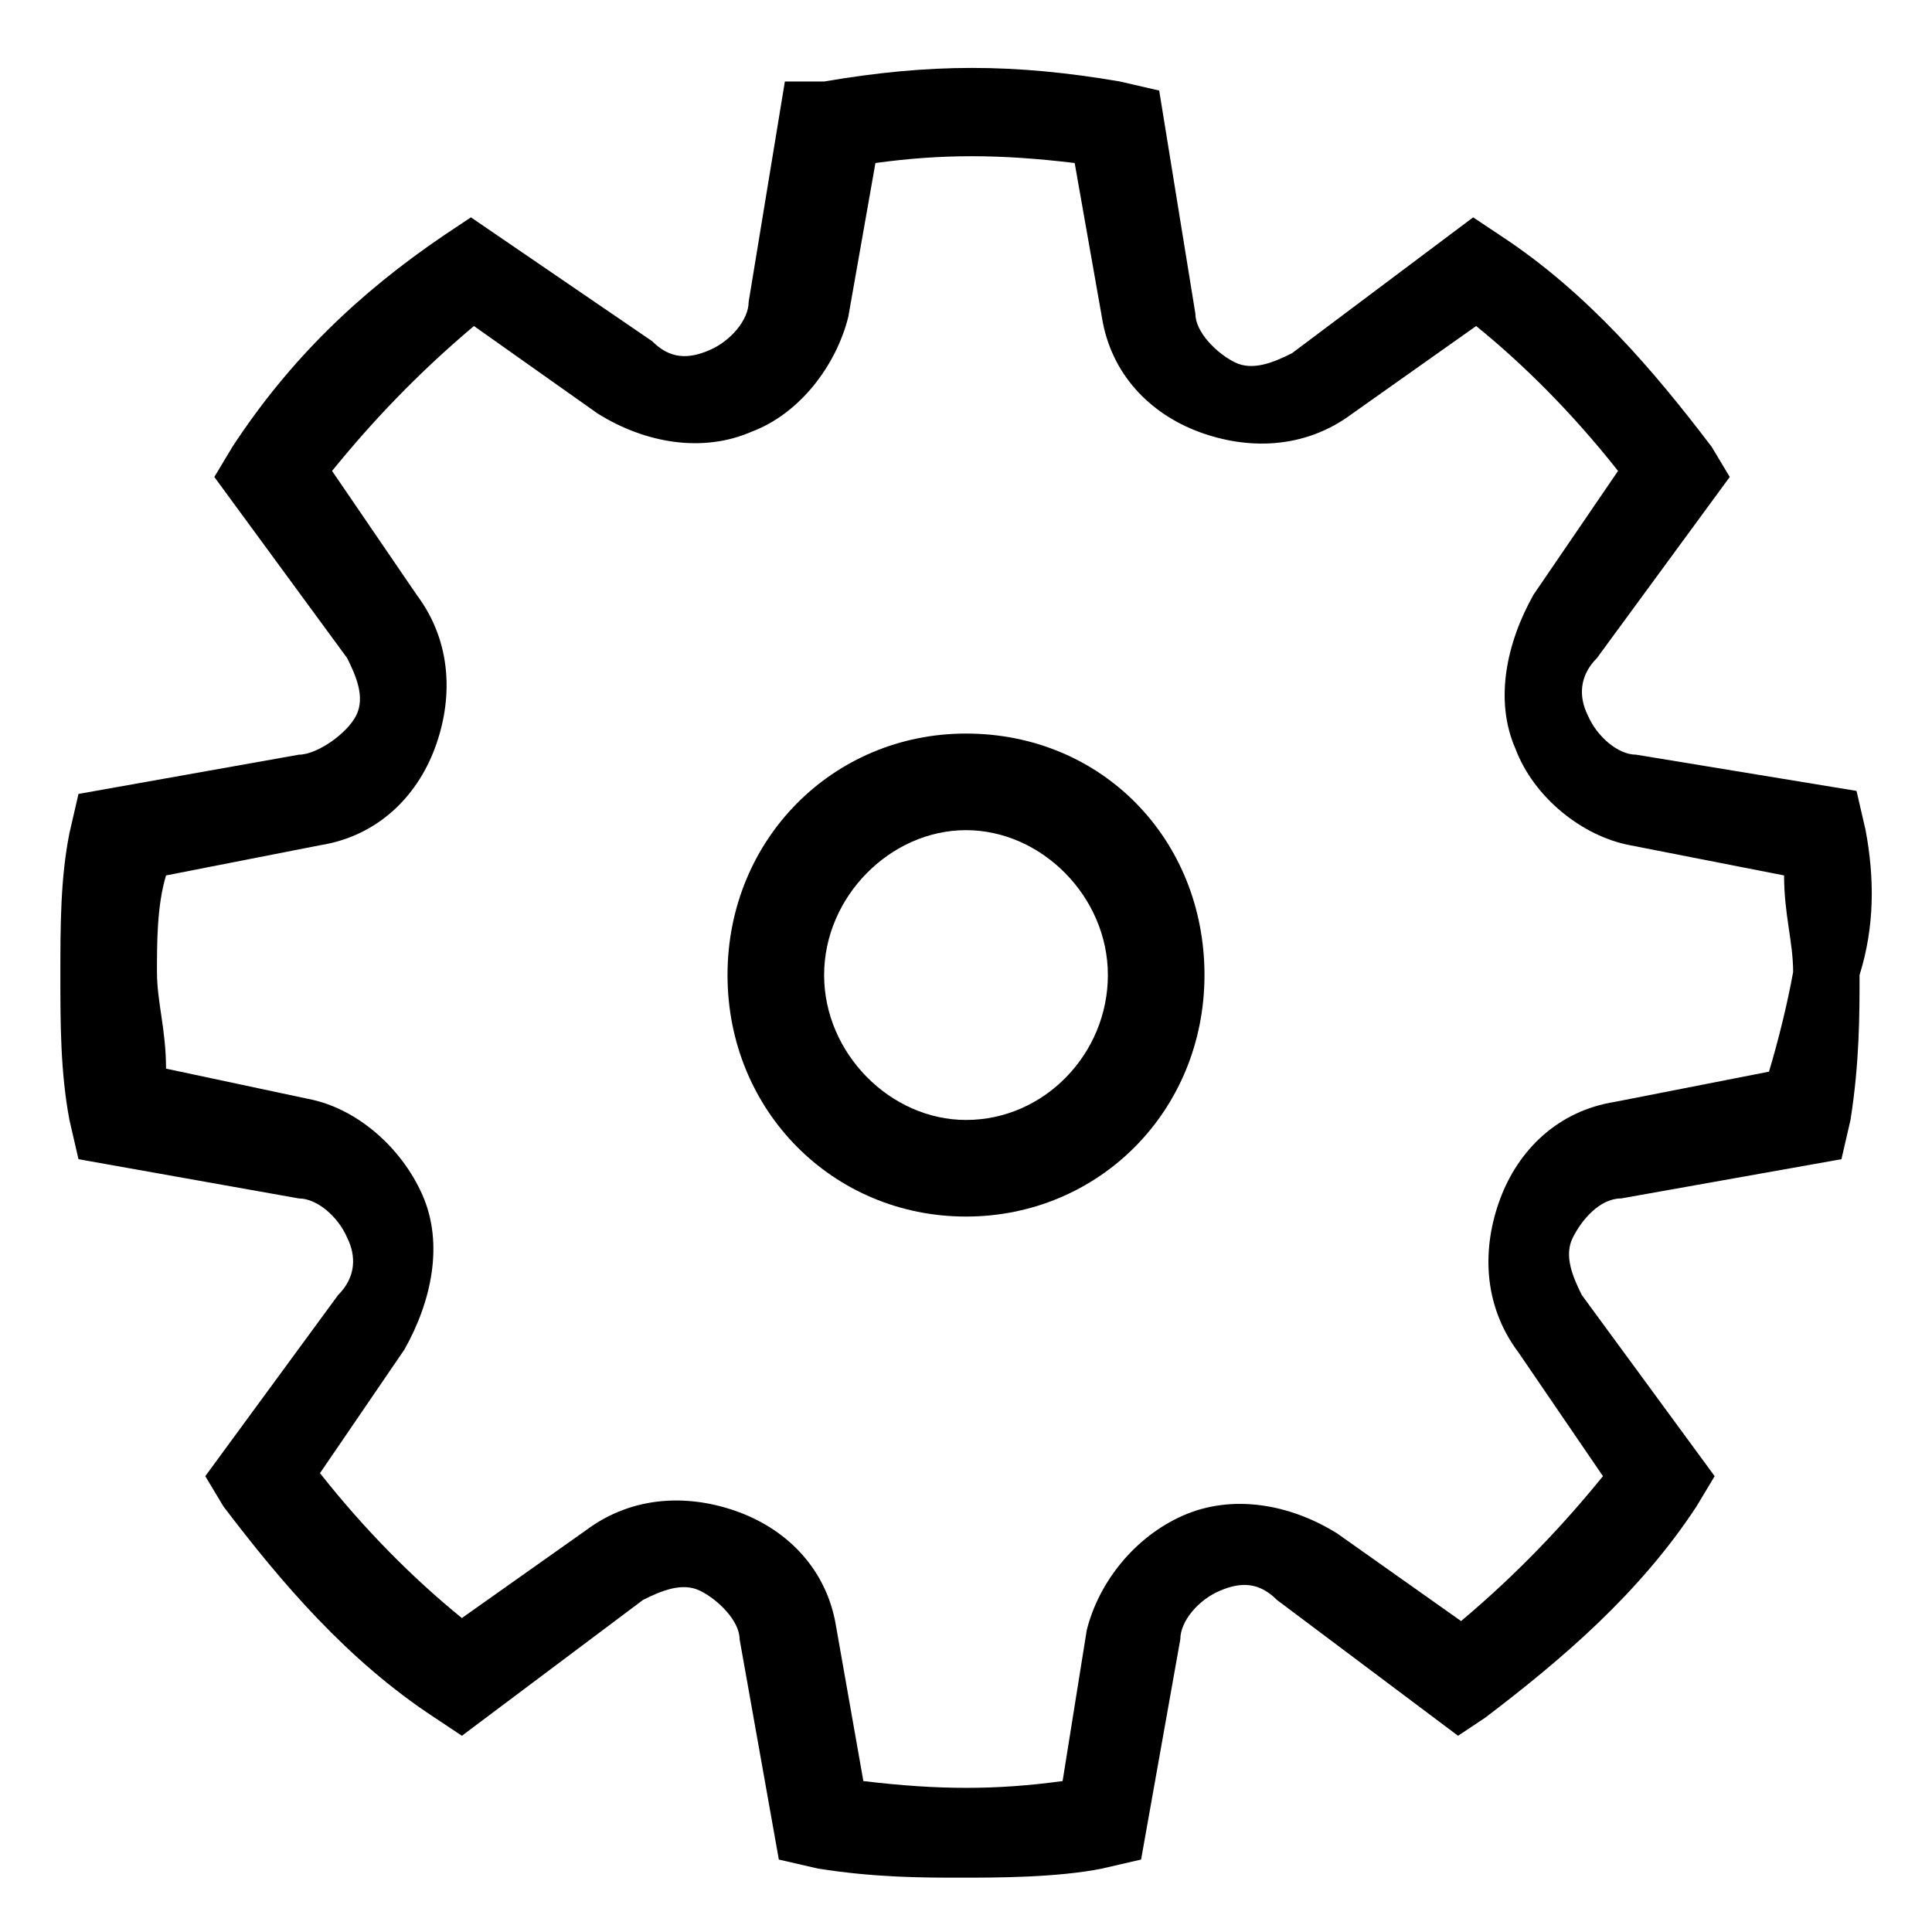 <?xml version="1.0" encoding="utf-8"?>
<!-- Generator: Adobe Illustrator 22.0.1, SVG Export Plug-In . SVG Version: 6.00 Build 0)  -->
<svg version="1.1" id="Layer_1" xmlns="http://www.w3.org/2000/svg" xmlns:xlink="http://www.w3.org/1999/xlink" x="0px" y="0px"
	 viewBox="0 0 64 64" style="enable-background:new 0 0 64 64;" xml:space="preserve">
<g>
	<path d="M61.8,27.5l-0.3-1.3L54.2,25c-0.6,0-1.3-0.6-1.6-1.3c-0.3-0.6-0.3-1.3,0.3-1.9l4.4-6l-0.6-1c-1.9-2.5-4.1-5.1-7-7l-0.9-0.6
		l-6,4.5c-0.6,0.3-1.3,0.6-1.9,0.3c-0.6-0.3-1.3-1-1.3-1.6L38.4,3l-1.3-0.3c-3.5-0.6-6.3-0.6-9.8,0H26L24.8,10
		c0,0.6-0.6,1.3-1.3,1.6s-1.3,0.3-1.9-0.3l-6-4.1l-0.9,0.6c-2.8,1.9-5.1,4.1-7,7l-0.6,1l4.4,6c0.3,0.6,0.6,1.3,0.3,1.9
		S10.5,25,9.9,25l-7.3,1.3l-0.3,1.3C2,29.1,2,30.7,2,32.3c0,1.6,0,3.2,0.3,4.8l0.3,1.3l7.3,1.3c0.6,0,1.3,0.6,1.6,1.3
		c0.3,0.6,0.3,1.3-0.3,1.9l-4.4,6l0.6,1c1.9,2.5,4.1,5.1,7,7l0.9,0.6l6-4.5c0.6-0.3,1.3-0.6,1.9-0.3s1.3,1,1.3,1.6l1.3,7.3l1.3,0.3
		c1.9,0.3,3.5,0.3,4.7,0.3s3.2,0,4.7-0.3l1.3-0.3l1.3-7.3c0-0.6,0.6-1.3,1.3-1.6s1.3-0.3,1.9,0.3l6,4.5l0.9-0.6c2.5-1.9,5.1-4.1,7-7
		l0.6-1l-4.4-6c-0.3-0.6-0.6-1.3-0.3-1.9c0.3-0.6,0.9-1.3,1.6-1.3l7.3-1.3l0.3-1.3c0.3-1.9,0.3-3.5,0.3-4.8
		C62.1,30.7,62.1,29.1,61.8,27.5z M58.6,35.5l-5.1,1c-1.9,0.3-3.2,1.6-3.8,3.2c-0.6,1.6-0.6,3.5,0.6,5.1l2.8,4.1
		c-1.3,1.6-2.8,3.2-4.7,4.8l-4.1-2.9c-1.6-1-3.5-1.3-5.1-0.6s-2.8,2.2-3.2,3.8L35.2,59c-2.2,0.3-4.1,0.3-6.6,0l-0.9-5.1
		c-0.3-1.9-1.6-3.2-3.2-3.8s-3.5-0.6-5.1,0.6l-4.1,2.9c-1.6-1.3-3.2-2.9-4.7-4.8l2.8-4.1c0.9-1.6,1.3-3.5,0.6-5.1s-2.2-2.9-3.8-3.2
		l-4.7-1c0-1.3-0.3-2.2-0.3-3.2c0-1,0-2.2,0.3-3.2l5.1-1c1.9-0.3,3.2-1.6,3.8-3.2c0.6-1.6,0.6-3.5-0.6-5.1l-2.8-4.1
		c1.3-1.6,2.8-3.2,4.7-4.8l4.1,2.9c1.6,1,3.5,1.3,5.1,0.6c1.6-0.6,2.8-2.2,3.2-3.8l0.9-5.1c2.2-0.3,4.1-0.3,6.6,0l0.9,5.1
		c0.3,1.9,1.6,3.2,3.2,3.8s3.5,0.6,5.1-0.6l4.1-2.9c1.6,1.3,3.2,2.9,4.7,4.8l-2.8,4.1c-0.9,1.6-1.3,3.5-0.6,5.1
		c0.6,1.6,2.2,2.9,3.8,3.2l5.1,1c0,1.3,0.3,2.2,0.3,3.2C59.2,33.3,58.9,34.5,58.6,35.5z"/>
	<path d="M32,24.3c-4.4,0-7.9,3.5-7.9,8s3.5,8,7.9,8s7.9-3.5,7.9-8S36.5,24.3,32,24.3z M32,37.1c-2.5,0-4.7-2.2-4.7-4.8
		s2.2-4.8,4.7-4.8s4.7,2.2,4.7,4.8S34.6,37.1,32,37.1z"/>
</g>
</svg>
